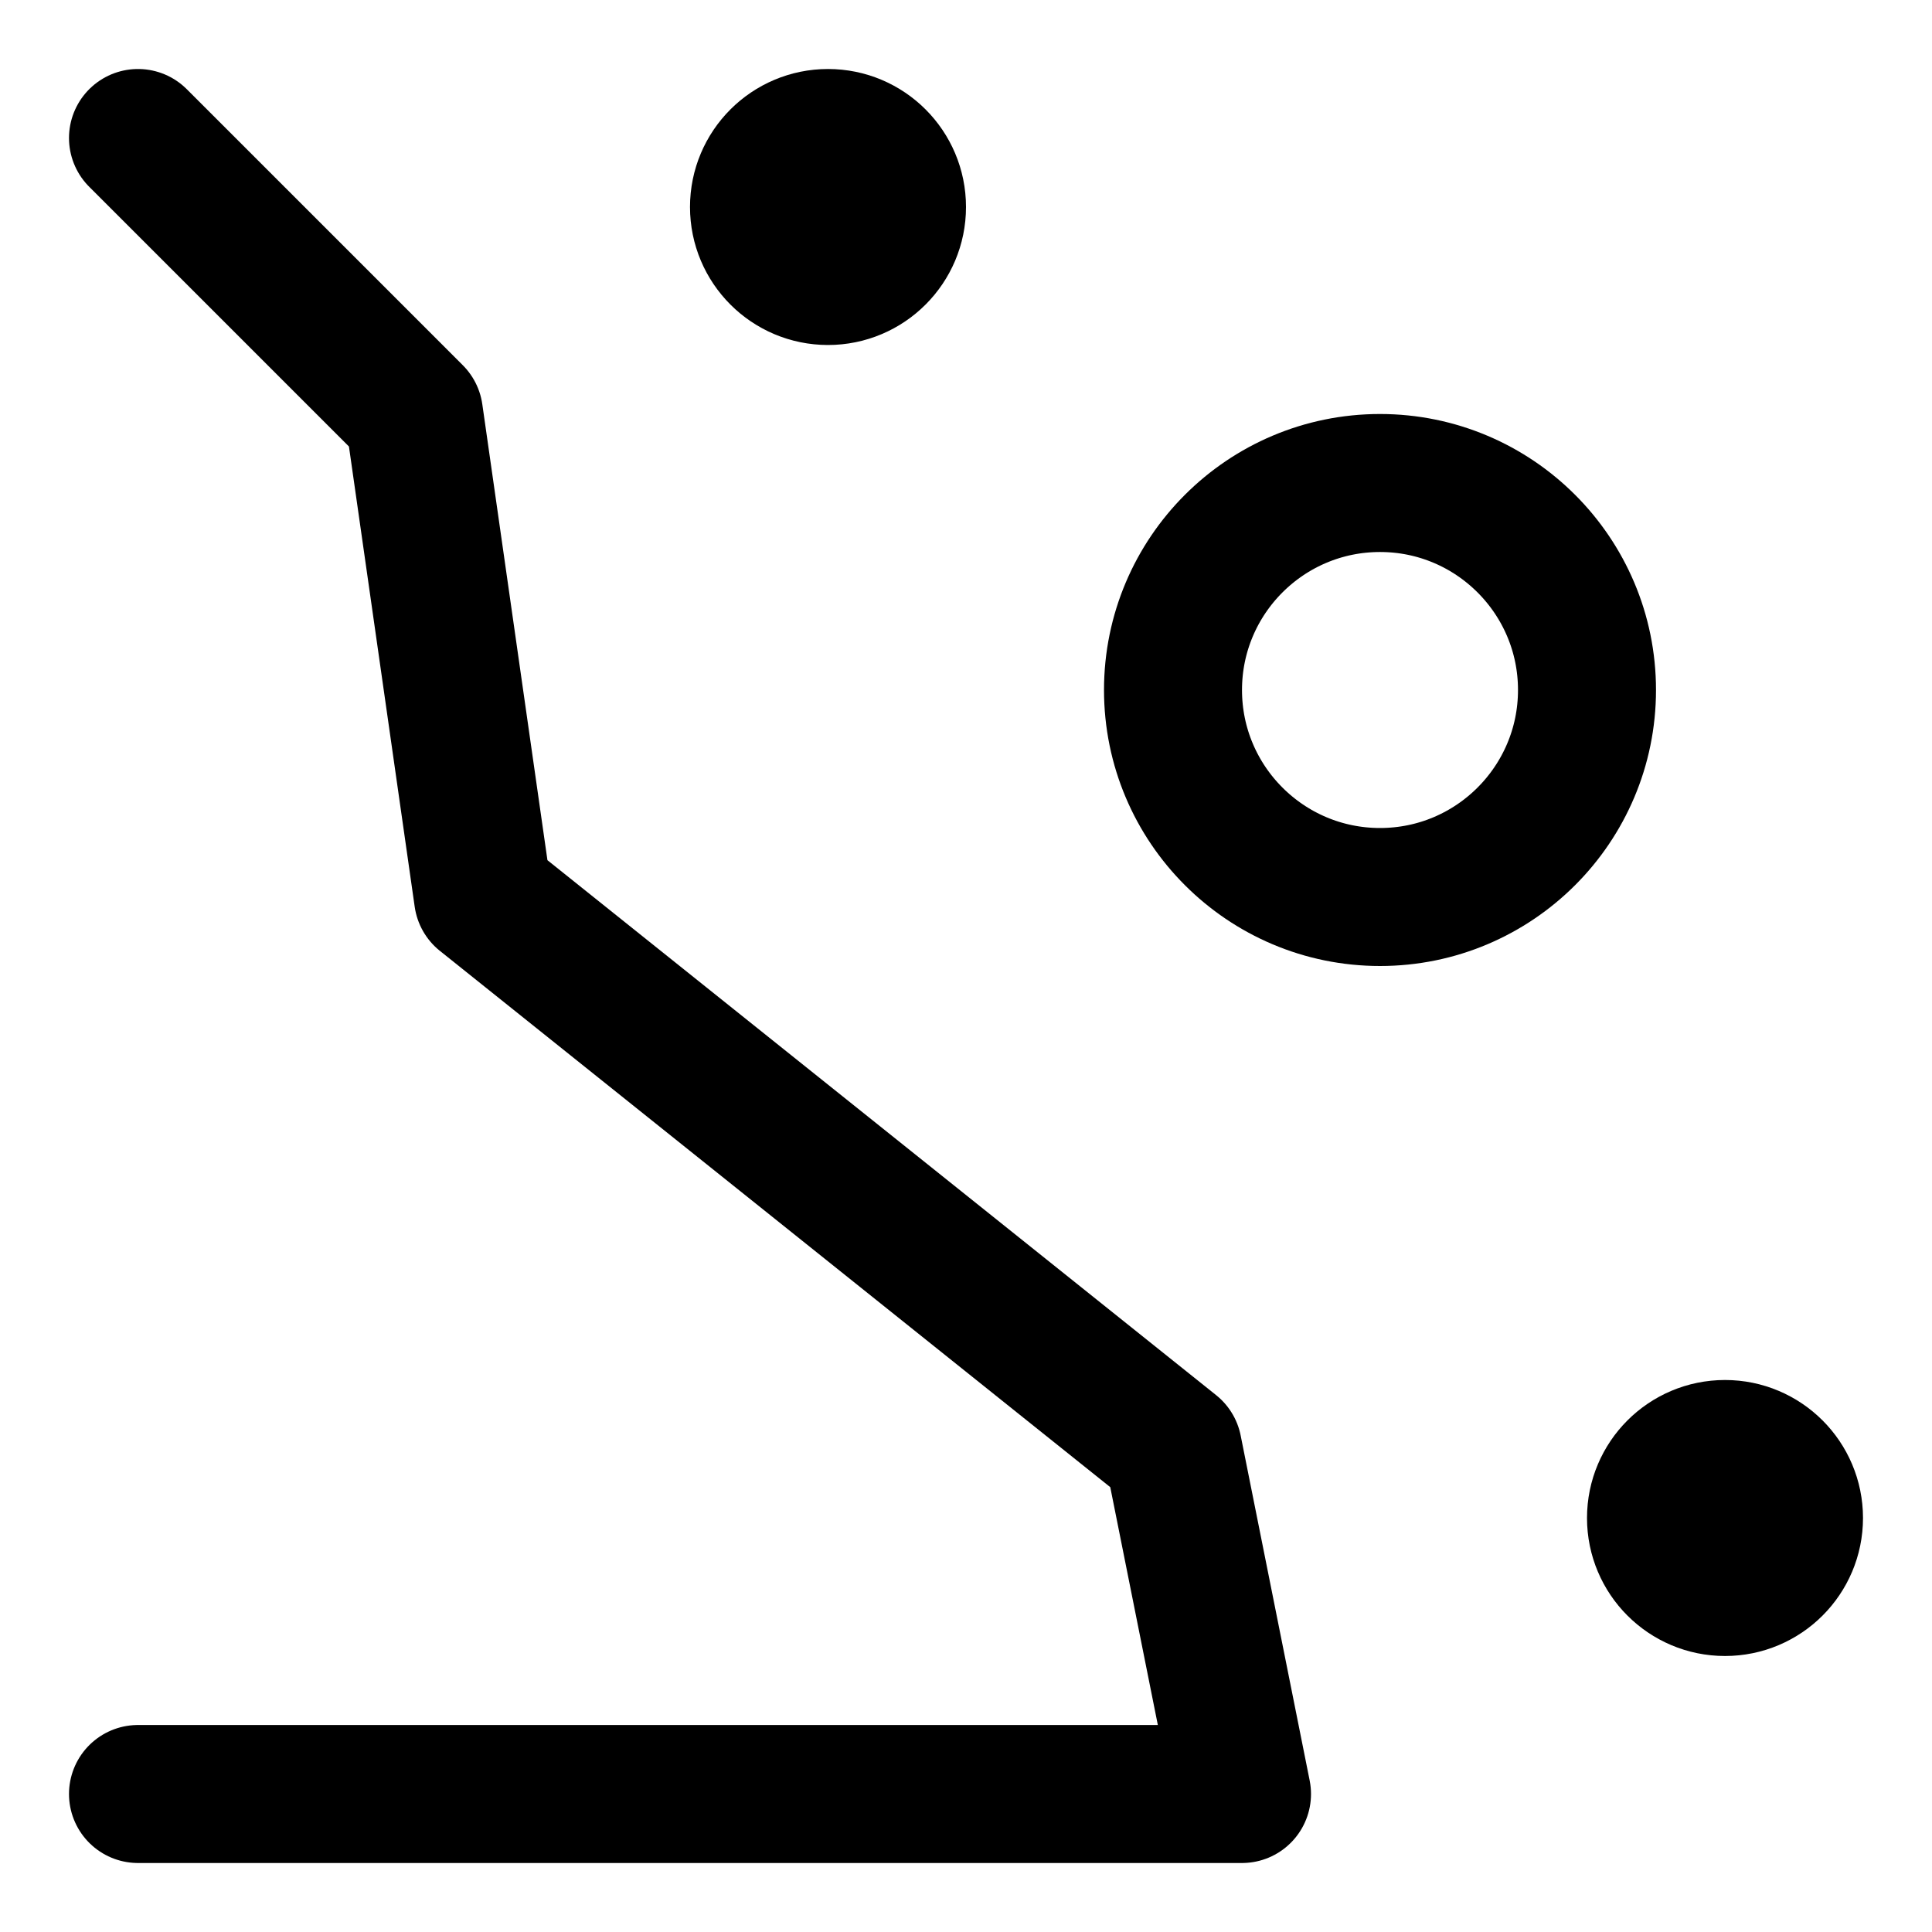 <svg xmlns="http://www.w3.org/2000/svg" fill="none" viewBox="0 0 14 14"><g id="rock-slide--hill-cliff-sign-danger-stone"><path id="Vector" stroke="#000000" stroke-linecap="round" stroke-linejoin="round" d="m1 1 2 2 0.5 3.5 5 4L9 13H1" stroke-width="1"></path><path id="Vector_2" stroke="#000000" stroke-linecap="round" stroke-linejoin="round" d="M10 6.5c0.828 0 1.5 -0.672 1.5 -1.5s-0.672 -1.5 -1.5 -1.5c-0.828 0 -1.5 0.672 -1.5 1.5s0.672 1.5 1.5 1.5Z" stroke-width="1"></path><path id="Vector_3" stroke="#000000" stroke-linecap="round" stroke-linejoin="round" d="M12.5 11.5c0.276 0 0.5 -0.224 0.5 -0.5s-0.224 -0.5 -0.5 -0.5 -0.5 0.224 -0.5 0.5 0.224 0.5 0.5 0.5Z" stroke-width="1"></path><path id="Vector_4" stroke="#000000" stroke-linecap="round" stroke-linejoin="round" d="M6 2c0.276 0 0.5 -0.224 0.5 -0.5S6.276 1 6 1s-0.5 0.224 -0.5 0.5 0.224 0.5 0.5 0.5Z" stroke-width="1"></path></g></svg>